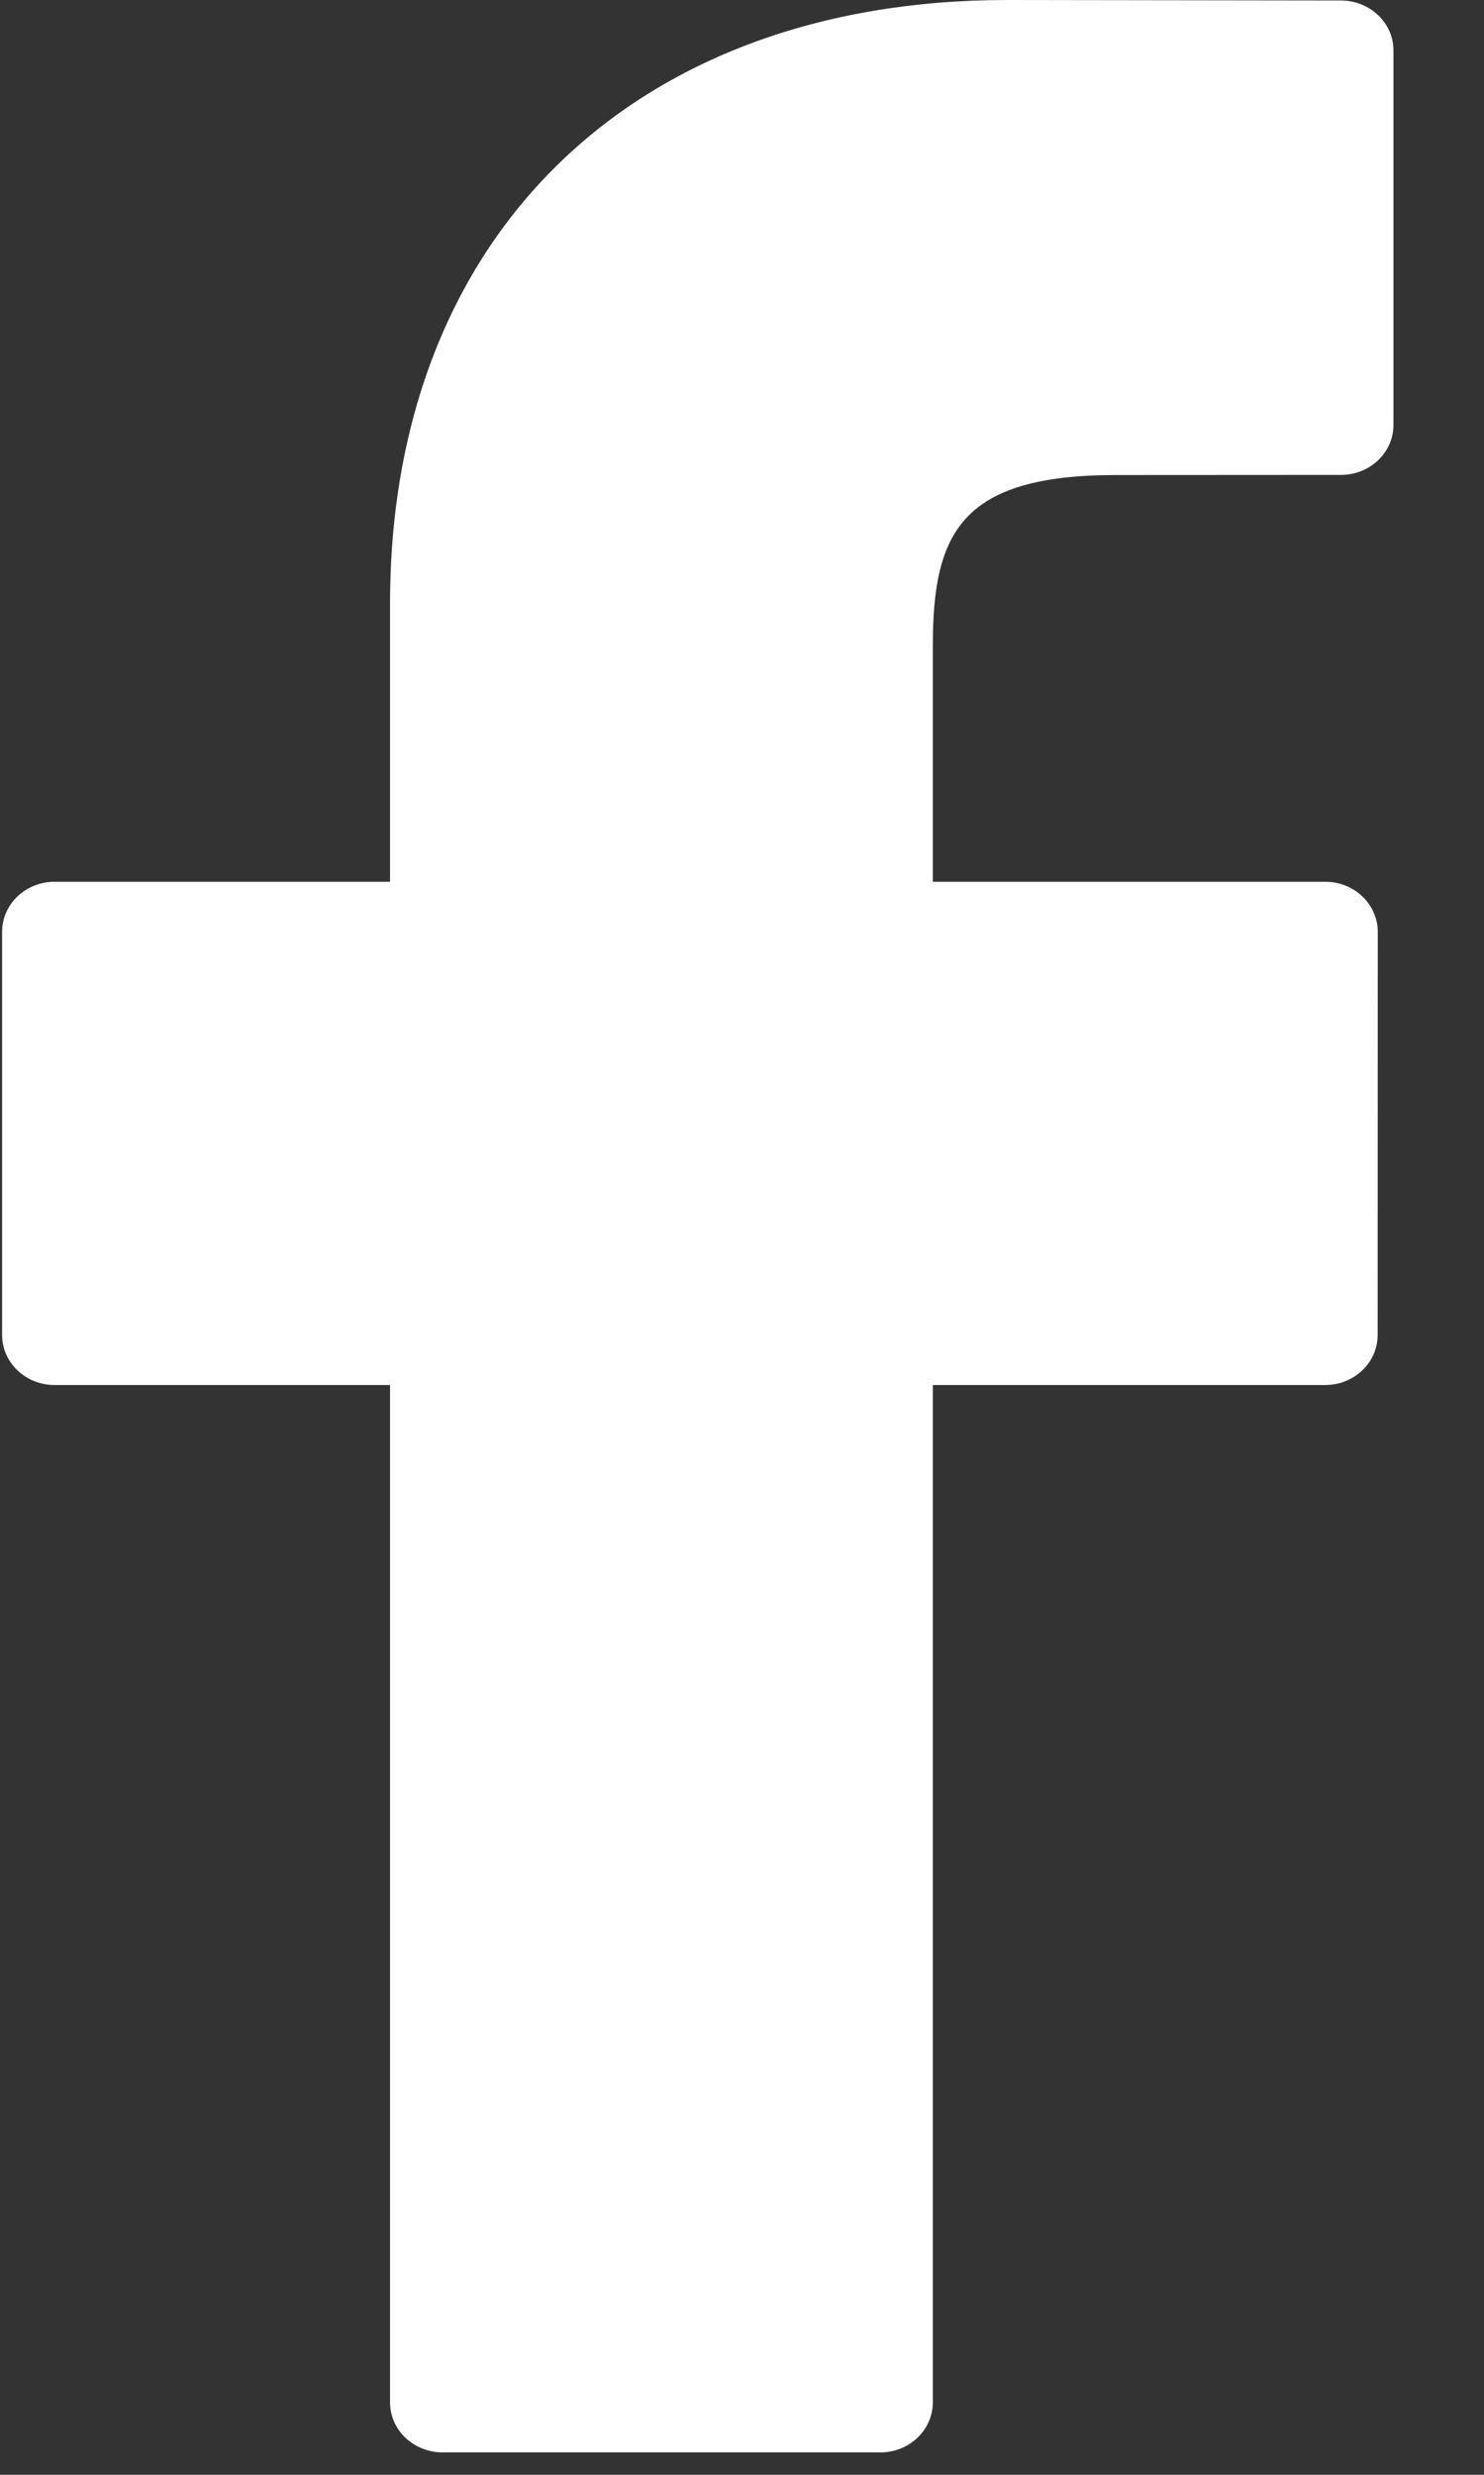 <svg width="12px" height="20px" viewBox="0 0 12 20" version="1.1" xmlns="http://www.w3.org/2000/svg" xmlns:xlink="http://www.w3.org/1999/xlink">
    <rect x="0" y="0" width="12" height="20" fill="#333333" stroke="none"/>
    <title>facebook-logo</title>
    <g id="Symbols" stroke="none" stroke-width="1" fill="none" fill-rule="evenodd">
        <g id="footer-56" transform="translate(-1271, -348)" fill="#FFFFFF">
            <g id="Group-2" transform="translate(1194.018, 348)">
                <g id="facebook-logo" transform="translate(76.982, 0)">
                    <path d="M10.844,0.004 L8.145,0 C5.114,0 3.154,1.914 3.154,4.878 L3.154,7.126 L0.441,7.126 C0.207,7.126 0.017,7.307 0.017,7.531 L0.017,10.789 C0.017,11.012 0.207,11.193 0.441,11.193 L3.154,11.193 L3.154,19.415 C3.154,19.638 3.344,19.819 3.579,19.819 L7.119,19.819 C7.353,19.819 7.543,19.638 7.543,19.415 L7.543,11.193 L10.716,11.193 C10.95,11.193 11.14,11.012 11.14,10.789 L11.141,7.531 C11.141,7.424 11.096,7.321 11.017,7.245 C10.938,7.169 10.829,7.126 10.717,7.126 L7.543,7.126 L7.543,5.22 C7.543,4.304 7.772,3.839 9.026,3.839 L10.844,3.838 C11.078,3.838 11.268,3.657 11.268,3.434 L11.268,0.408 C11.268,0.185 11.078,0.005 10.844,0.004 Z" id="Path"></path>
                </g>
            </g>
        </g>
    </g>
</svg>